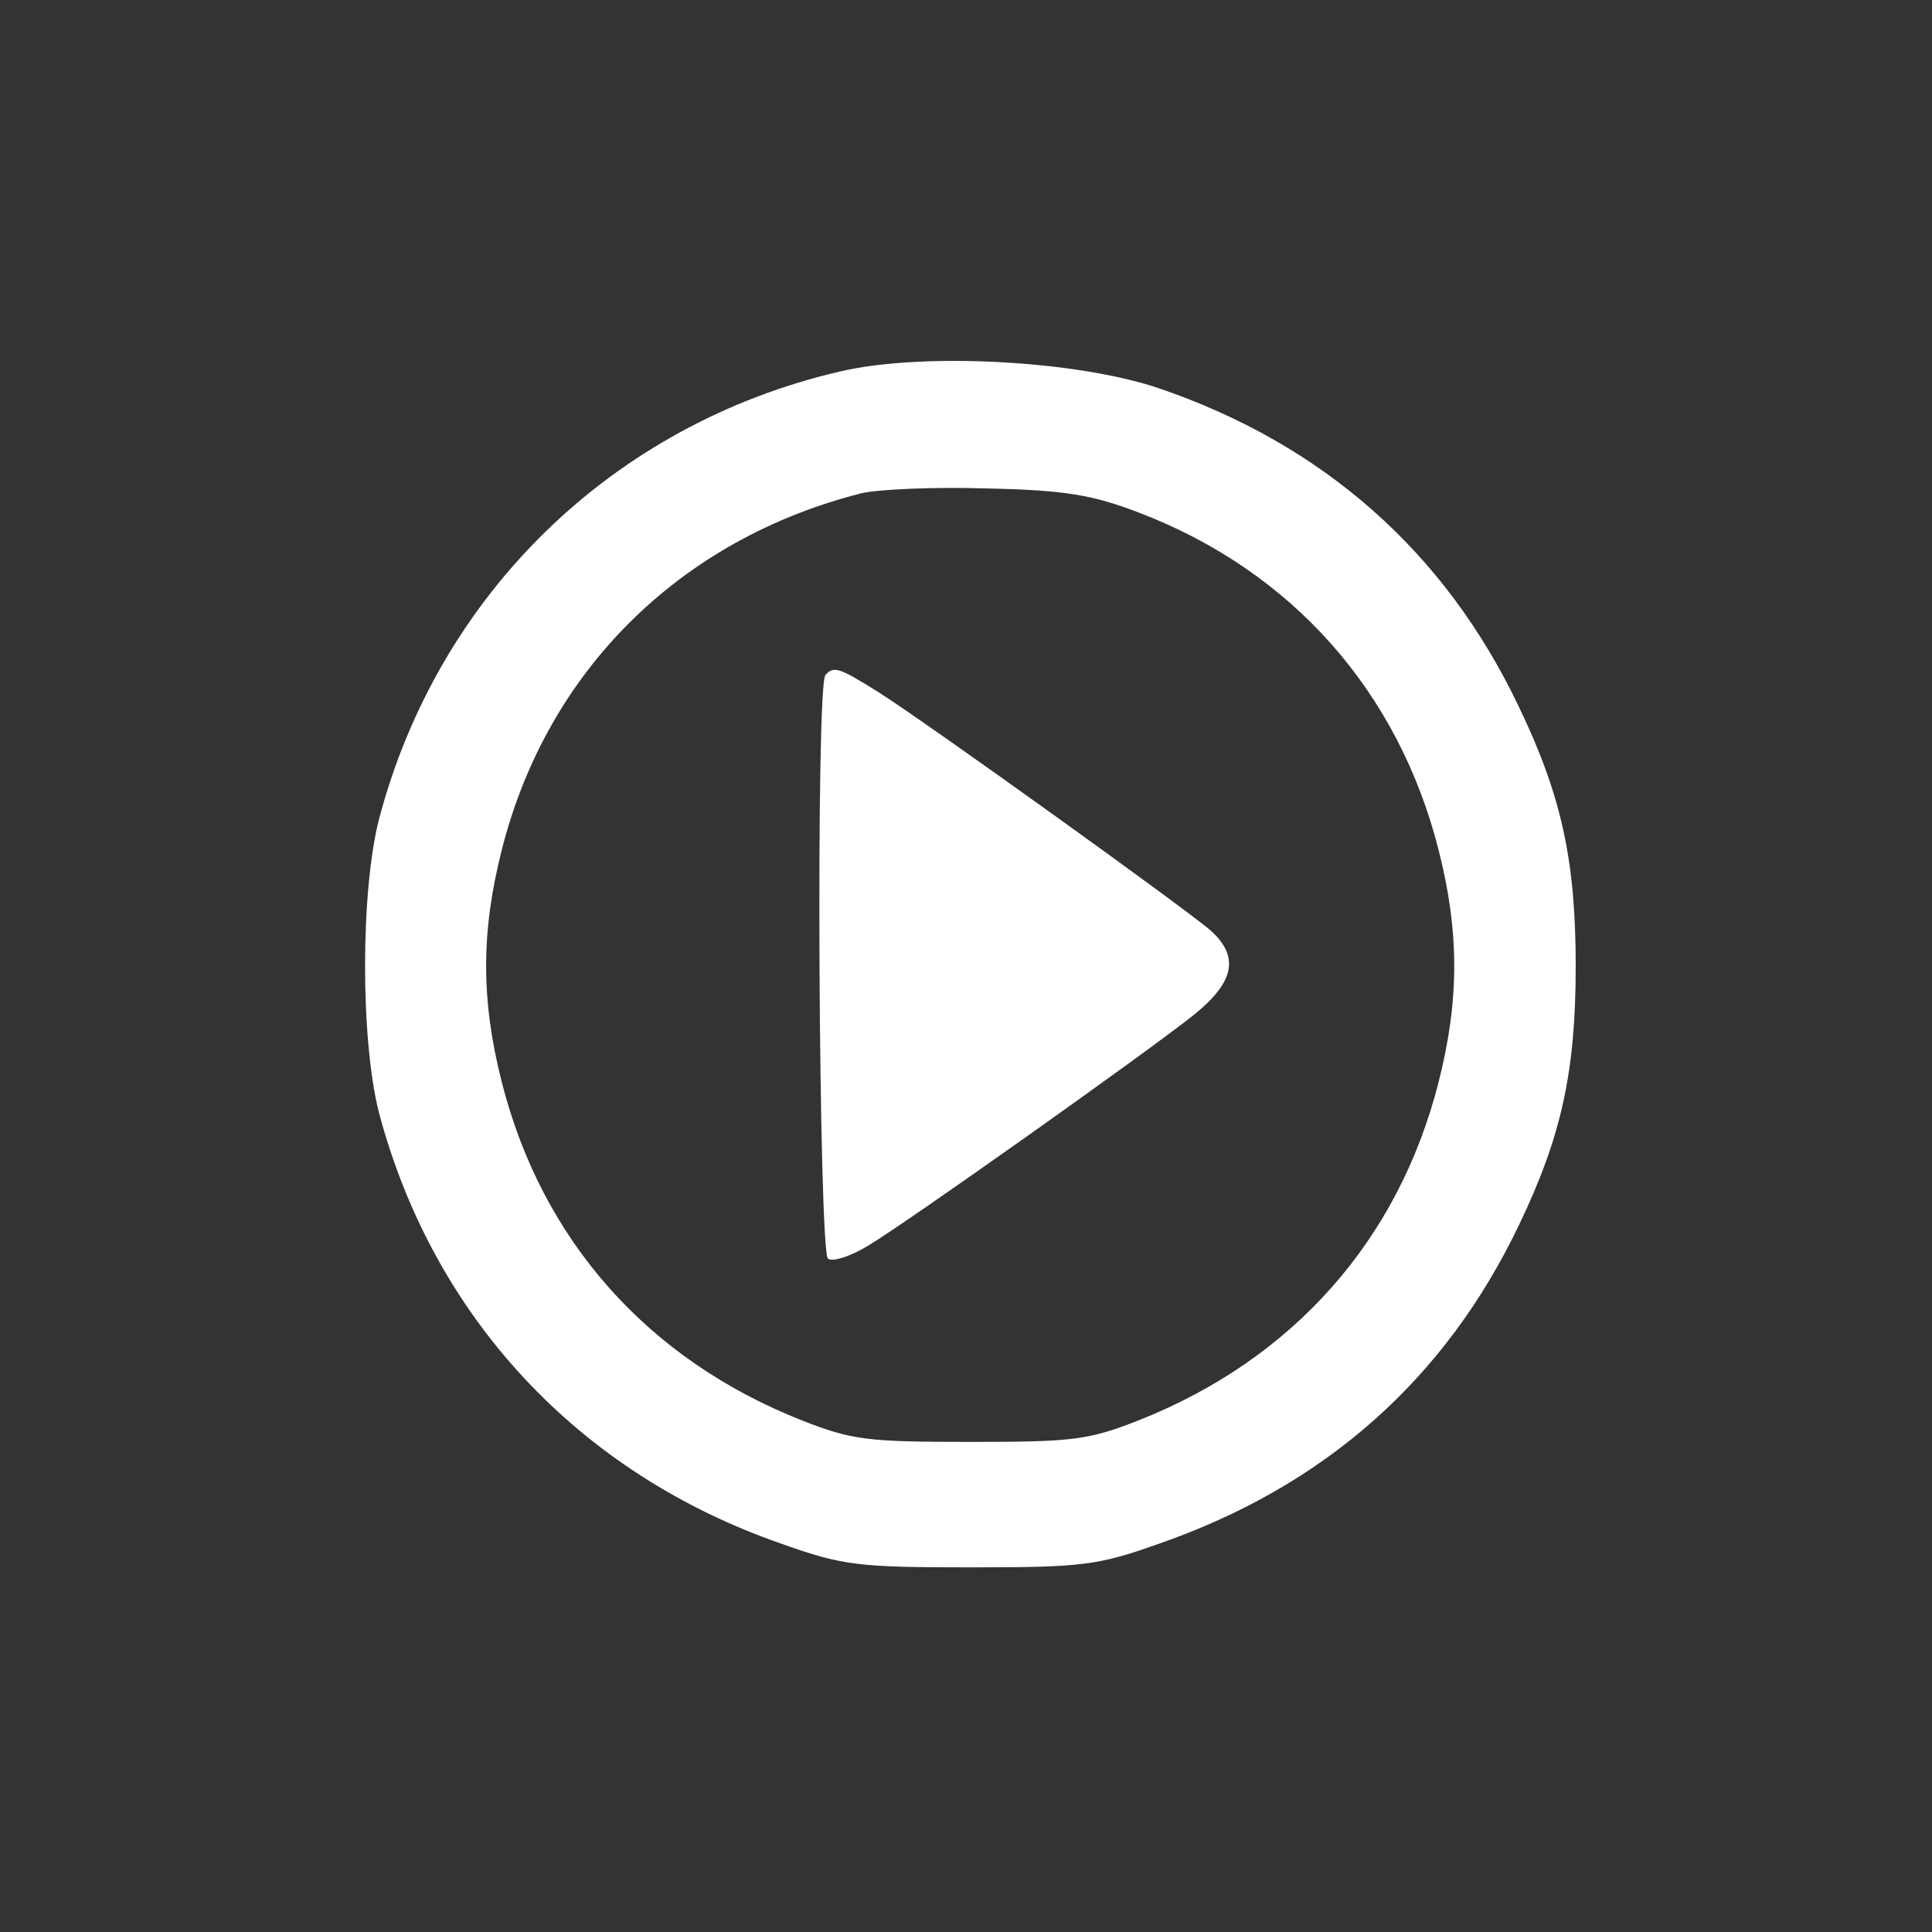 <?xml version="1.0" standalone="no"?>
<!DOCTYPE svg PUBLIC "-//W3C//DTD SVG 20010904//EN"
 "http://www.w3.org/TR/2001/REC-SVG-20010904/DTD/svg10.dtd">
<svg version="1.0" xmlns="http://www.w3.org/2000/svg"
 width="231pt" height="231pt" viewBox="0 0 231 231"
 preserveAspectRatio="xMidYMid meet">
<rect x="0" y="0" width="231" height="231" fill="#333333" stroke="none"/>
<g transform="translate(0,231) scale(0.1,-0.1)"
fill="#ffffff" stroke="none">
<path d="M1005 1866 c-272 -63 -481 -266 -552 -536 -22 -87 -22 -263 0 -350
65 -245 239 -432 482 -516 73 -26 92 -28 225 -28 133 0 152 2 225 28 199 69
343 197 431 381 51 106 68 184 68 310 0 126 -17 204 -68 310 -88 185 -234 314
-431 381 -98 33 -281 43 -380 20z m357 -169 c183 -70 310 -214 358 -403 25
-98 25 -180 0 -278 -48 -189 -174 -331 -358 -404 -61 -24 -79 -26 -202 -26
-123 0 -141 2 -202 26 -184 73 -310 215 -358 404 -25 98 -25 180 0 278 54 214
213 371 429 426 20 5 88 8 151 6 95 -2 127 -8 182 -29z"/>
<path d="M987 1503 c-12 -11 -8 -691 3 -698 6 -4 27 3 47 15 44 26 332 230
391 277 48 39 54 69 20 100 -27 24 -333 244 -397 285 -48 30 -54 32 -64 21z"/>
</g>
</svg>
